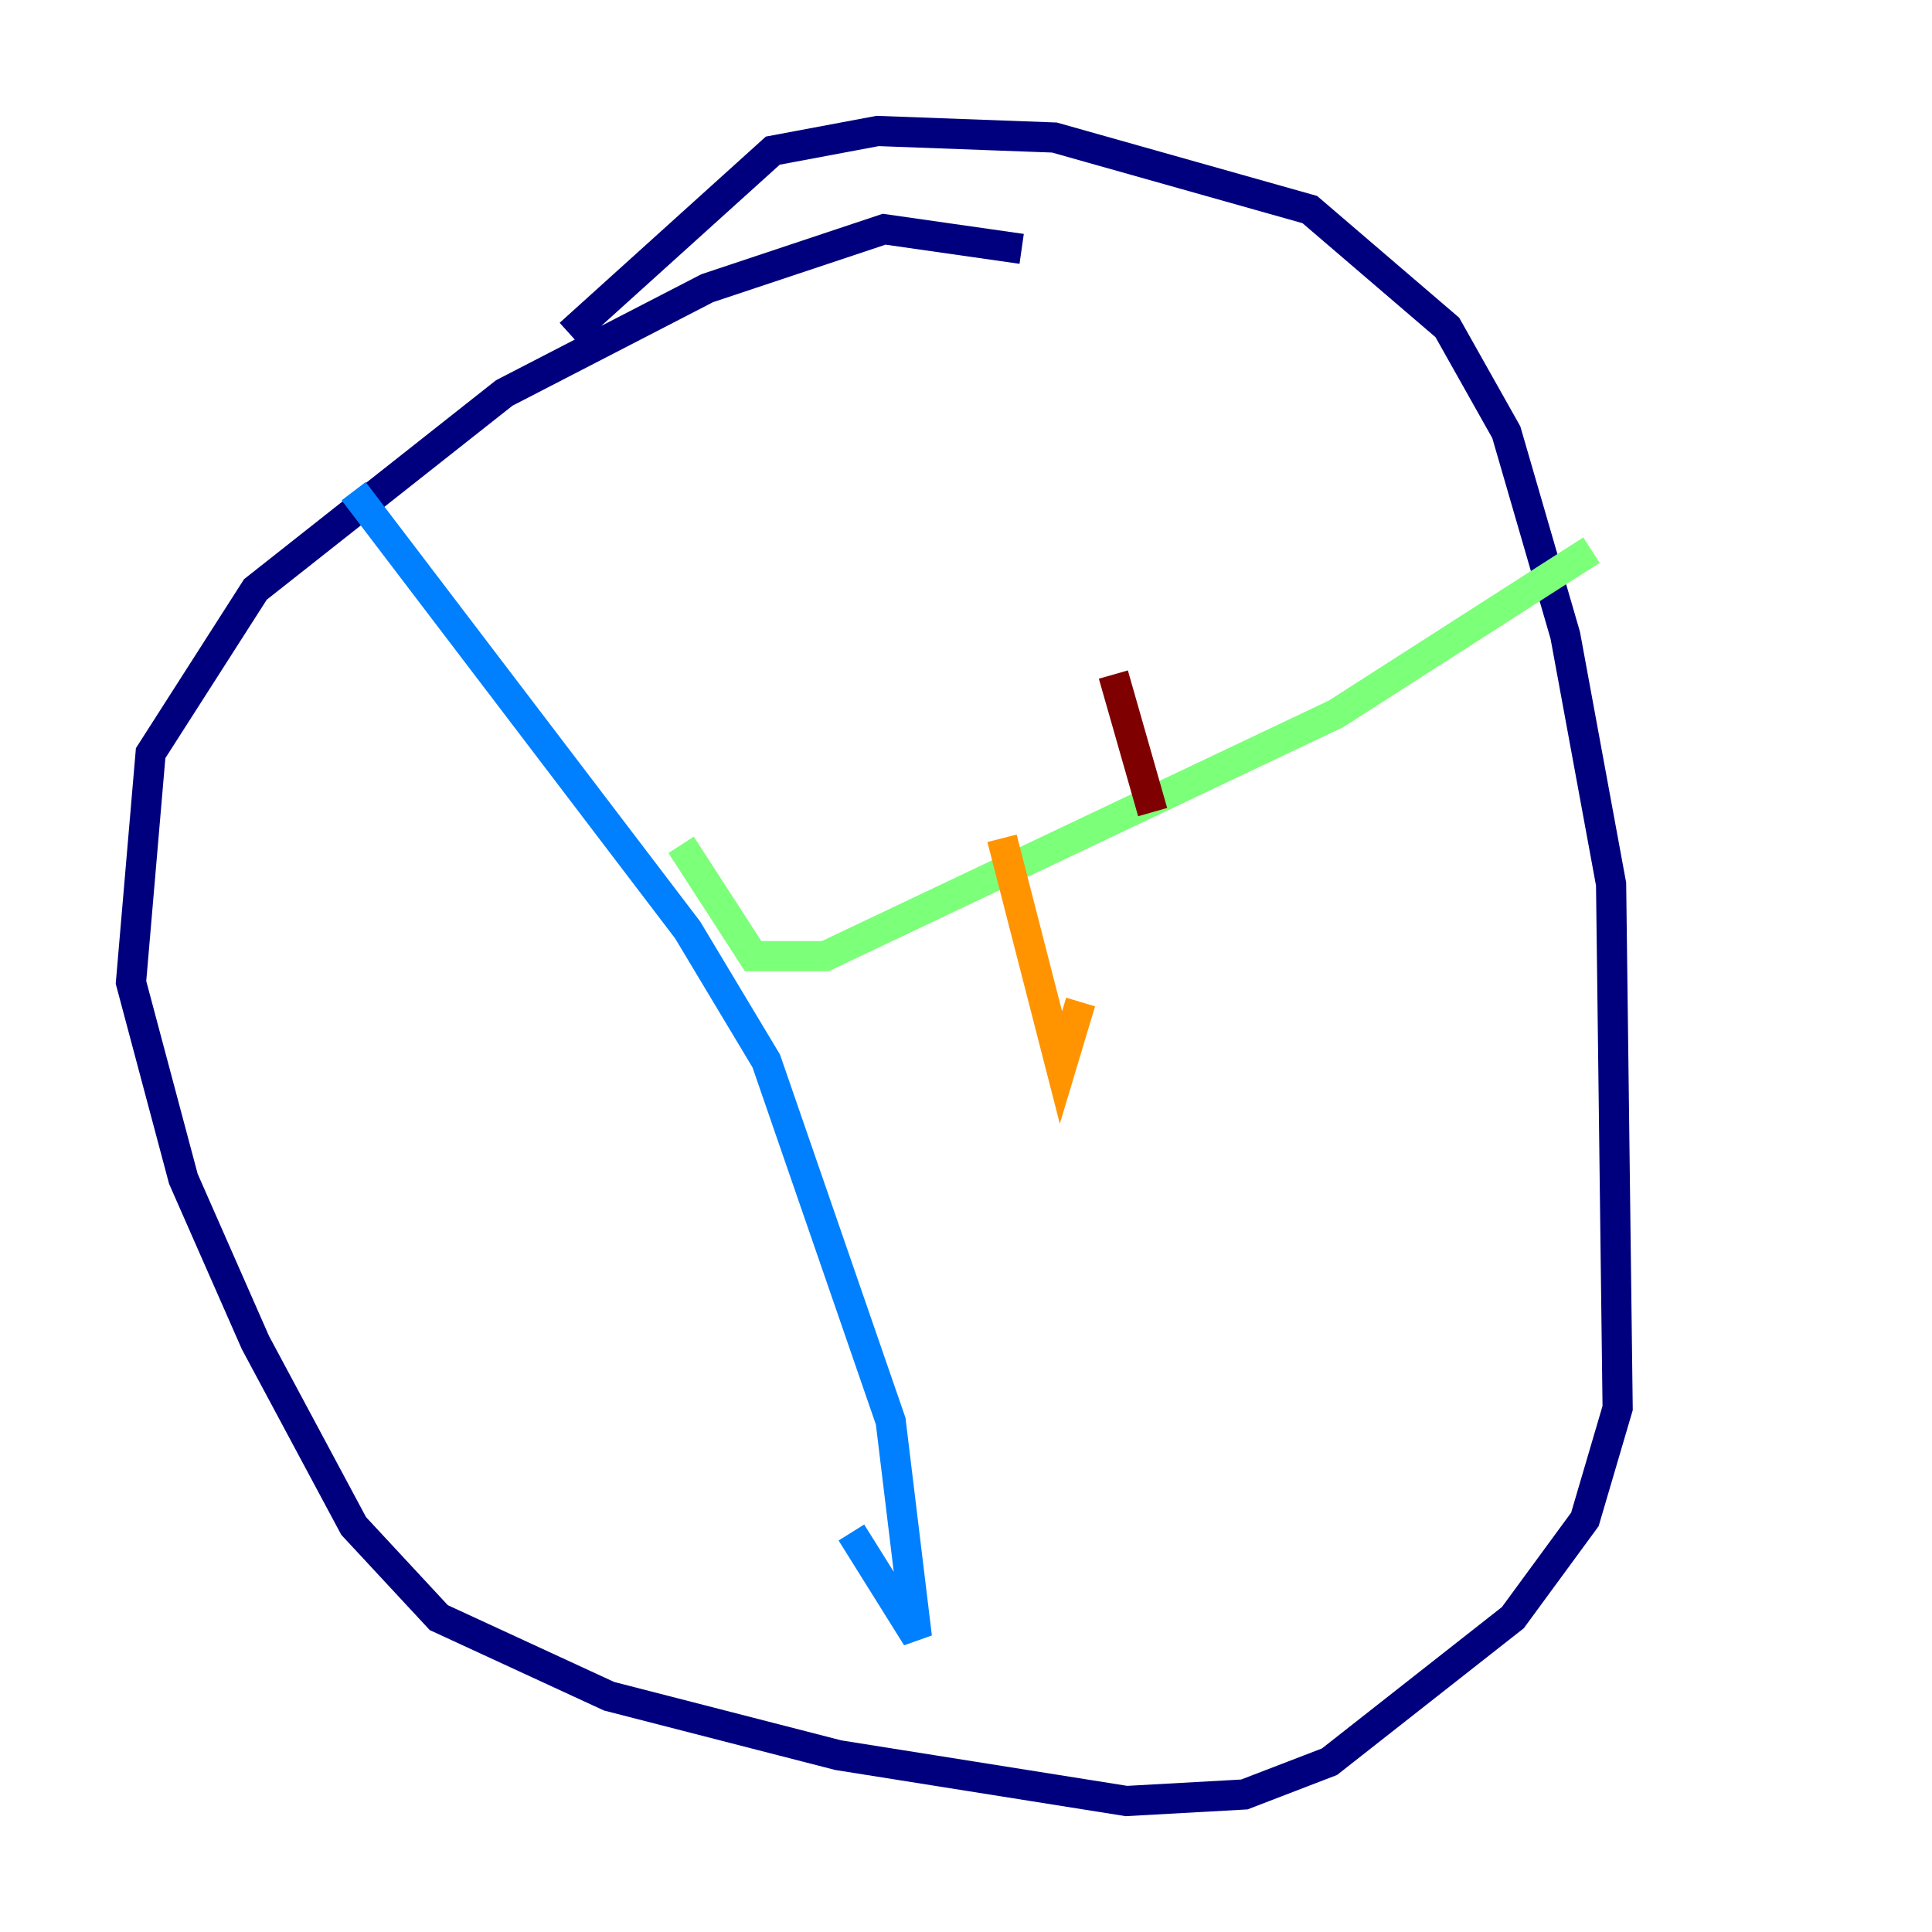 <?xml version="1.0" encoding="utf-8" ?>
<svg baseProfile="tiny" height="128" version="1.2" viewBox="0,0,128,128" width="128" xmlns="http://www.w3.org/2000/svg" xmlns:ev="http://www.w3.org/2001/xml-events" xmlns:xlink="http://www.w3.org/1999/xlink"><defs /><polyline fill="none" points="67.688,16.488 58.576,15.186 46.861,19.091 33.41,26.034 16.922,39.051 9.98,49.898 8.678,65.085 12.149,78.102 16.922,88.949 23.43,101.098 29.071,107.173 40.352,112.38 55.539,116.285 74.63,119.322 82.441,118.888 88.081,116.719 100.231,107.173 105.003,100.664 107.173,93.288 106.739,58.576 103.702,42.088 99.797,28.637 95.891,21.695 86.78,13.885 69.858,9.112 58.142,8.678 51.2,9.98 37.749,22.129" stroke="#00007f" stroke-width="2" /><polyline fill="none" points="23.43,32.542 45.559,61.614 50.766,70.291 59.01,94.156 60.746,108.475 56.407,101.532" stroke="#0080ff" stroke-width="2" /><polyline fill="none" points="45.125,55.973 49.898,63.349 54.671,63.349 88.515,47.295 105.437,36.447" stroke="#7cff79" stroke-width="2" /><polyline fill="none" points="66.386,55.539 70.291,70.725 71.593,66.386" stroke="#ff9400" stroke-width="2" /><polyline fill="none" points="73.763,44.691 76.366,53.803" stroke="#7f0000" stroke-width="2" /></svg>